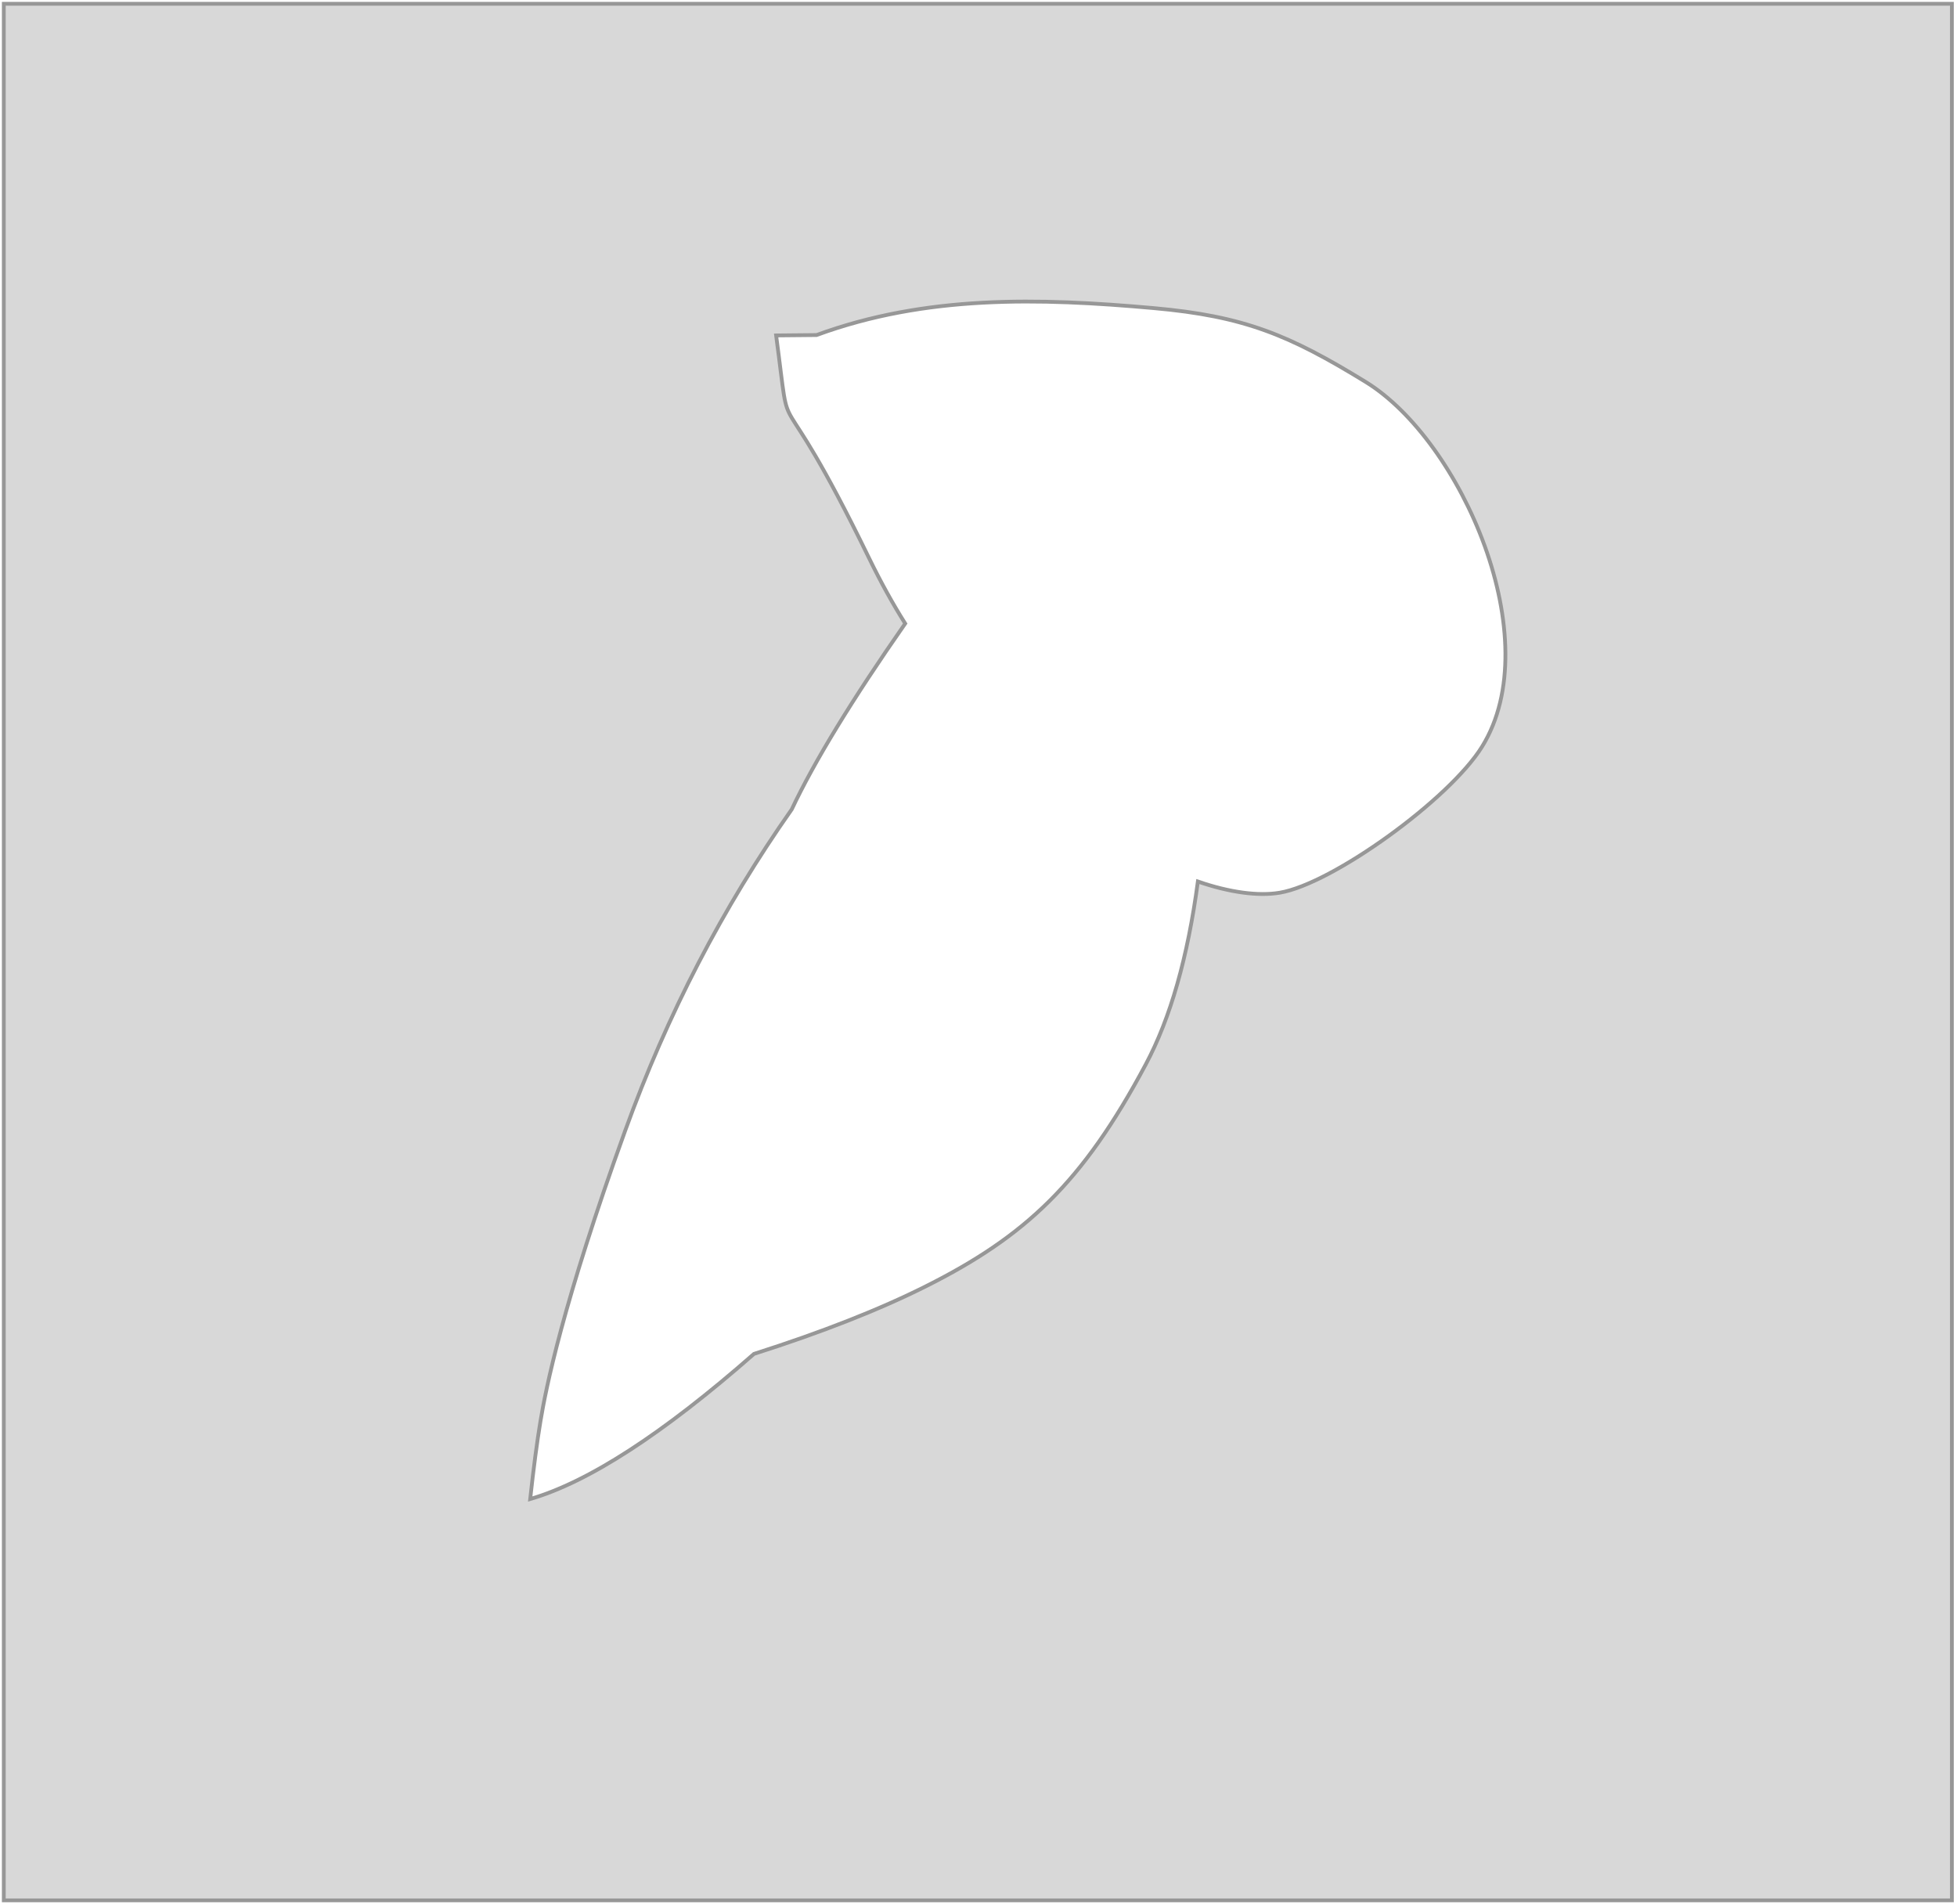 <?xml version="1.0" encoding="UTF-8"?>
<svg width="516px" height="502px" viewBox="0 0 516 502" version="1.1" xmlns="http://www.w3.org/2000/svg" xmlns:xlink="http://www.w3.org/1999/xlink">
    <!-- Generator: Sketch 48.2 (47327) - http://www.bohemiancoding.com/sketch -->
    <title>Combined Shape</title>
    <desc>Created with Sketch.</desc>
    <defs></defs>
    <g id="Page-1" stroke="none" stroke-width="1" fill="none" fill-rule="evenodd">
        <path d="M238.673,164.387 C224.646,184.482 214.676,200.811 208.762,213.373 C190.569,239.223 175.936,267.44 164.862,298.024 C148.252,343.899 143.901,366.277 142.521,374.574 C141.601,380.106 140.692,386.981 139.794,395.198 C155.153,390.74 174.82,377.987 198.796,356.938 C216.741,351.214 231.85,345.272 244.121,339.114 C270.317,325.967 285.444,311.854 302.11,280.598 C308.598,268.431 313.176,252.366 315.844,232.404 C324.206,235.278 331.758,236.306 337.455,235.345 C351.321,233.005 382.168,210.74 390.775,196.846 C408.317,168.528 385.347,116.185 360.044,100.664 C339.864,88.285 328.069,83.367 304.23,81.233 C273.811,78.511 244.07,77.773 215.3,88.33 L204.641,88.433 C209.045,121.53 203.3,94.1 229.108,147.068 C232.333,153.686 235.494,159.353 238.673,164.387 Z M1,1 L514.652,1 L514.652,501 L1,501 L1,1 Z" id="Combined-Shape" stroke="#979797" fill="#D8D8D8"></path>
    </g>
</svg>